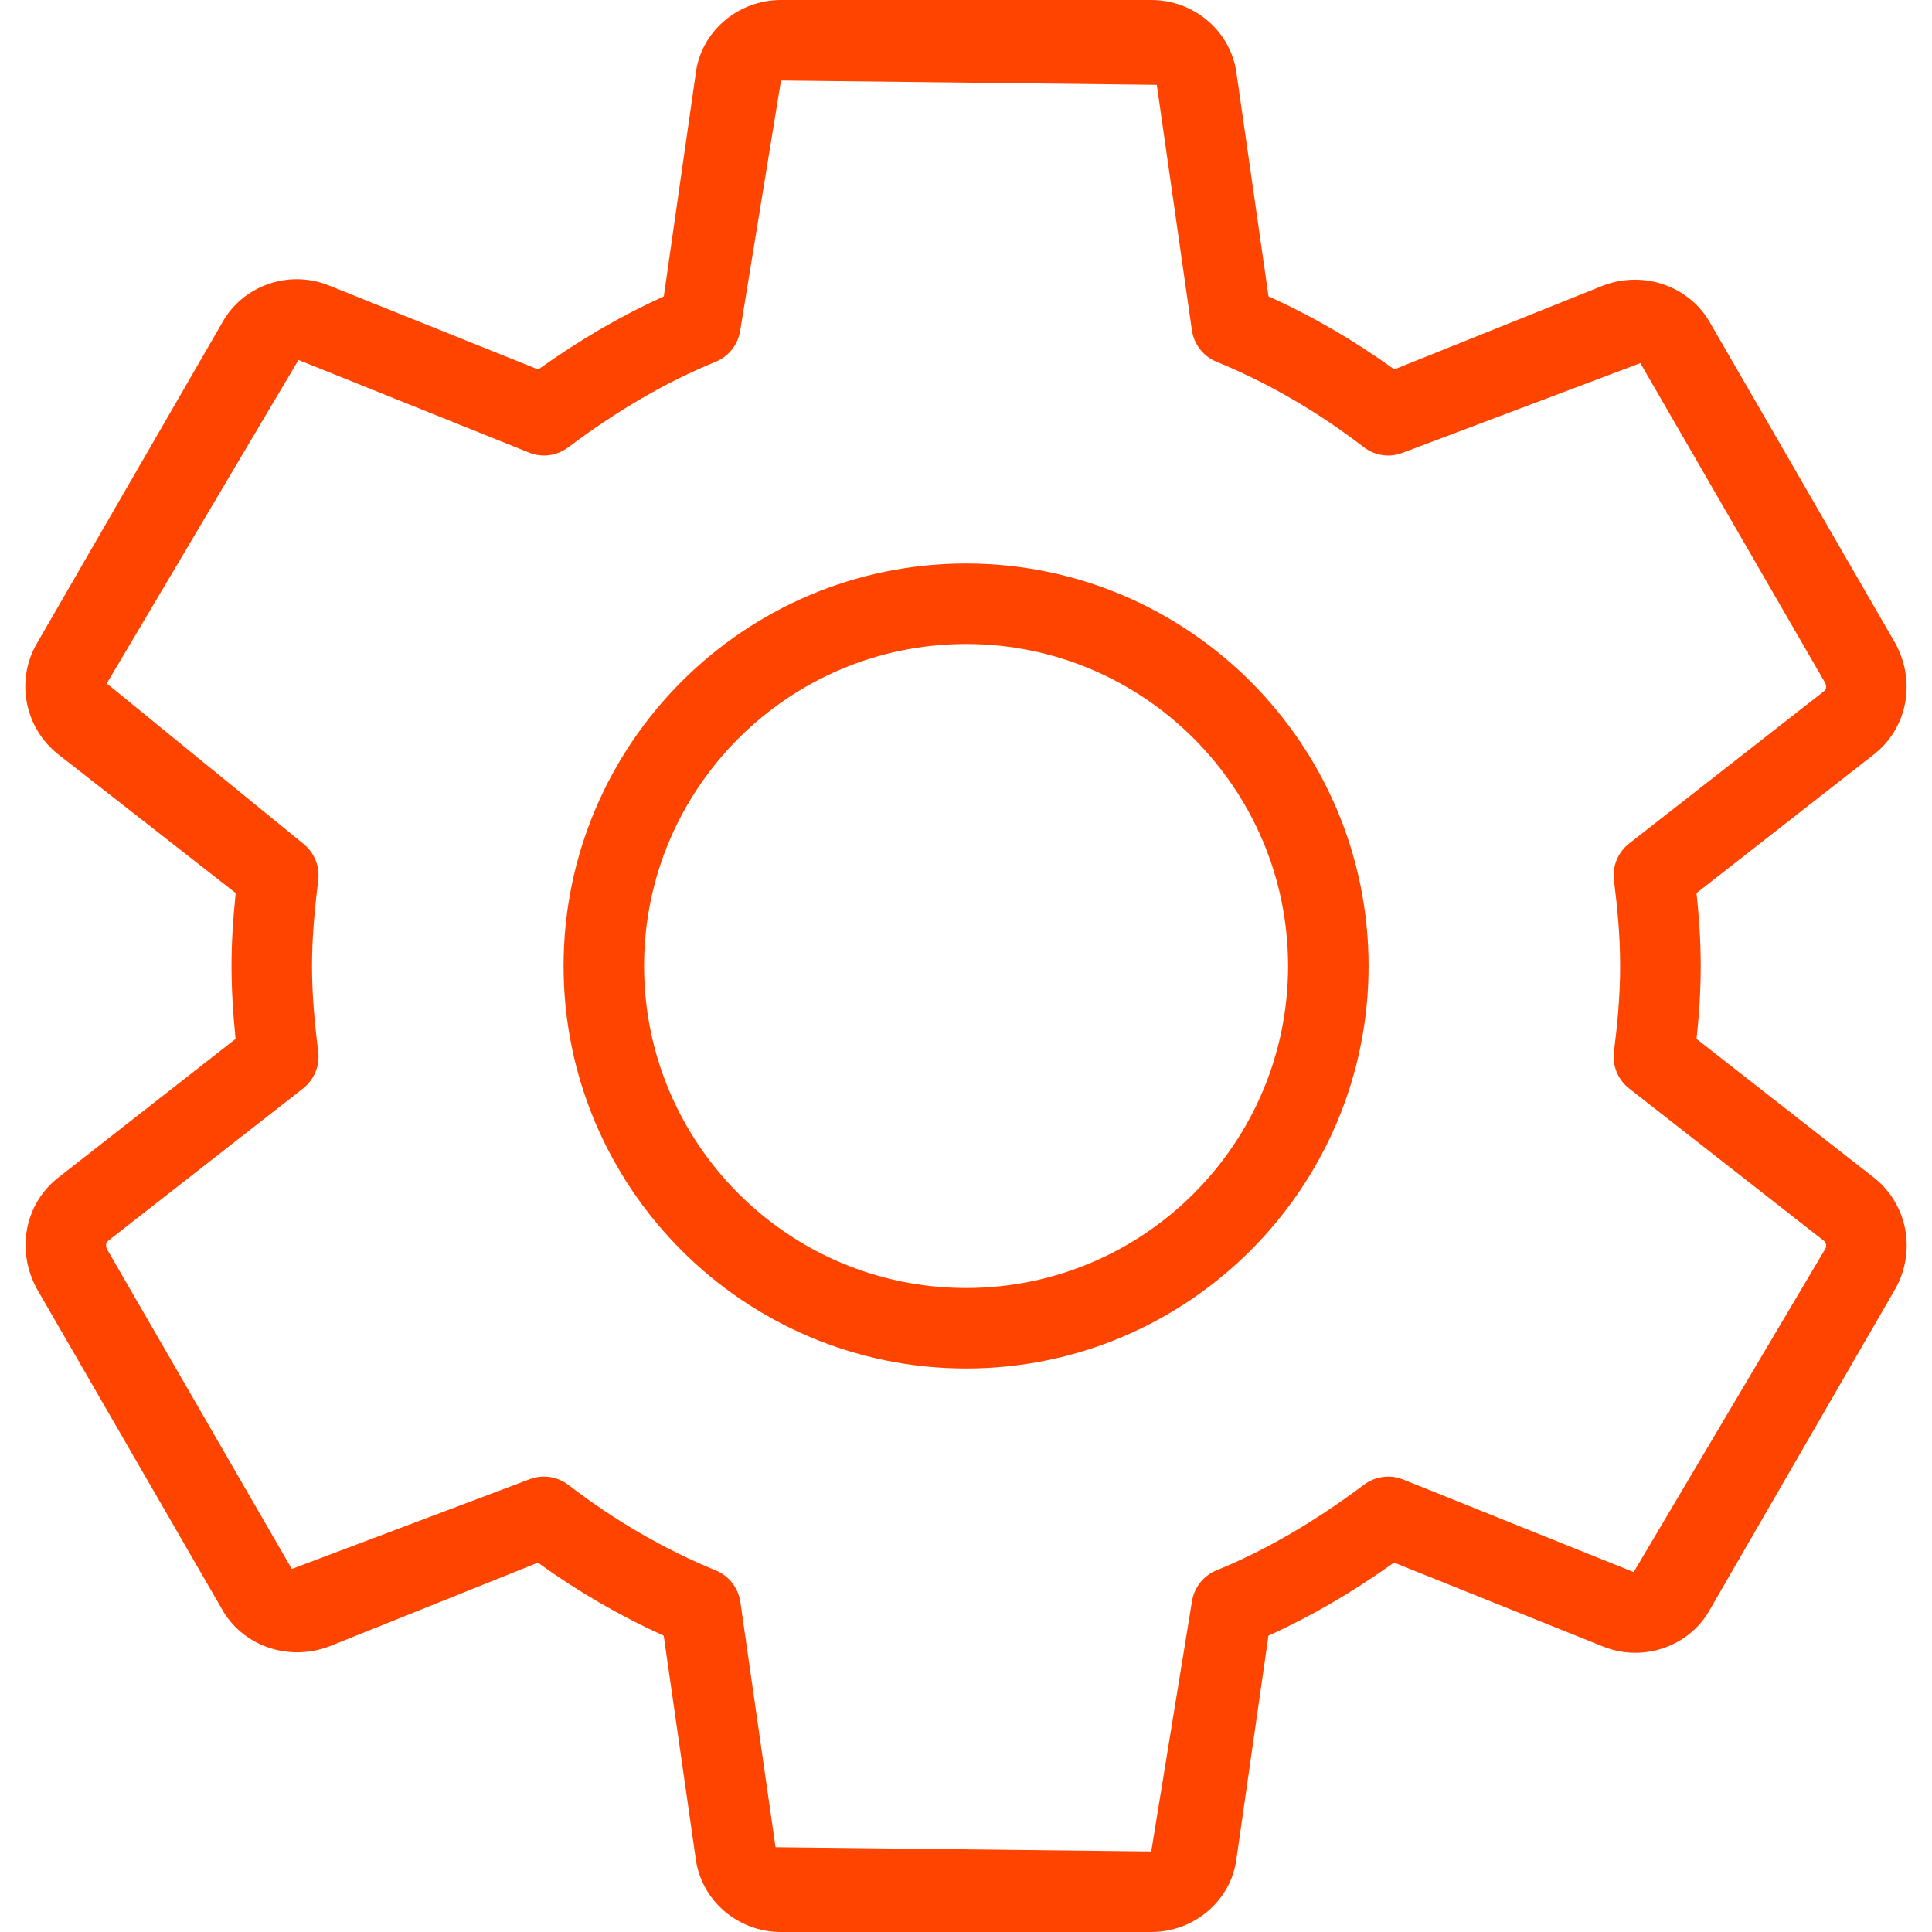 <svg width="24" height="24" viewBox="0 0 24 24" fill="none" xmlns="http://www.w3.org/2000/svg">
<path d="M23.281 14.631L21.075 12.906C21.104 12.64 21.127 12.329 21.127 12C21.127 11.671 21.103 11.36 21.075 11.094L23.283 9.368C23.693 9.044 23.806 8.469 23.544 7.99L21.25 4.021C20.999 3.564 20.436 3.355 19.923 3.544L17.32 4.589C16.822 4.229 16.299 3.925 15.758 3.682L15.362 0.921C15.297 0.396 14.841 0 14.302 0H9.702C9.163 0 8.707 0.396 8.643 0.911L8.246 3.682C7.722 3.919 7.207 4.218 6.686 4.59L4.076 3.542C3.577 3.347 3.009 3.553 2.759 4.011L0.462 7.986C0.191 8.444 0.302 9.038 0.722 9.37L2.928 11.094C2.893 11.432 2.876 11.725 2.876 12C2.876 12.275 2.893 12.568 2.926 12.906L0.718 14.633C0.309 14.957 0.197 15.532 0.458 16.011L2.752 19.98C3.001 20.436 3.563 20.644 4.079 20.457L6.682 19.412C7.18 19.771 7.704 20.075 8.245 20.319L8.641 23.079C8.706 23.604 9.162 24 9.701 24H14.301C14.84 24 15.296 23.604 15.36 23.089L15.757 20.319C16.281 20.082 16.796 19.783 17.317 19.411L19.927 20.459C20.424 20.652 20.994 20.448 21.244 19.99L23.55 16.001C23.805 15.533 23.693 14.958 23.281 14.631ZM22.676 15.511L20.294 19.529L17.431 18.379C17.269 18.314 17.085 18.339 16.945 18.443C16.325 18.907 15.726 19.256 15.112 19.507C14.948 19.574 14.831 19.723 14.806 19.899L14.301 23L9.634 22.947L9.197 19.9C9.171 19.724 9.055 19.575 8.891 19.508C8.252 19.246 7.637 18.889 7.062 18.447C6.973 18.378 6.865 18.343 6.757 18.343C6.694 18.343 6.631 18.354 6.57 18.379L3.625 19.49L1.331 15.521C1.31 15.482 1.314 15.437 1.338 15.418L3.765 13.521C3.903 13.413 3.975 13.239 3.953 13.065C3.9 12.646 3.876 12.307 3.876 12C3.876 11.693 3.901 11.355 3.953 10.935C3.975 10.76 3.903 10.587 3.765 10.479L1.326 8.49L3.708 4.472L6.571 5.622C6.734 5.688 6.917 5.663 7.058 5.558C7.677 5.093 8.277 4.745 8.891 4.494C9.055 4.426 9.171 4.277 9.196 4.102L9.702 1L14.37 1.054L14.806 4.102C14.832 4.278 14.948 4.427 15.112 4.494C15.75 4.755 16.365 5.112 16.941 5.555C17.082 5.663 17.267 5.689 17.432 5.622L20.377 4.511L22.671 8.48C22.692 8.519 22.688 8.563 22.664 8.582L20.237 10.479C20.099 10.587 20.027 10.76 20.049 10.935C20.087 11.239 20.126 11.604 20.126 12C20.126 12.397 20.087 12.761 20.049 13.065C20.027 13.239 20.099 13.413 20.237 13.521L22.661 15.417C22.687 15.438 22.692 15.483 22.676 15.511Z" fill="#FF4400"/>
<path d="M12.001 7C9.244 7 7.001 9.243 7.001 12C7.001 14.757 9.244 17 12.001 17C14.758 17 17.001 14.757 17.001 12C17.001 9.243 14.758 7 12.001 7ZM12.001 16C9.795 16 8.001 14.206 8.001 12C8.001 9.794 9.795 8 12.001 8C14.207 8 16.001 9.794 16.001 12C16.001 14.206 14.207 16 12.001 16Z" fill="#FF4400"/>
</svg>
